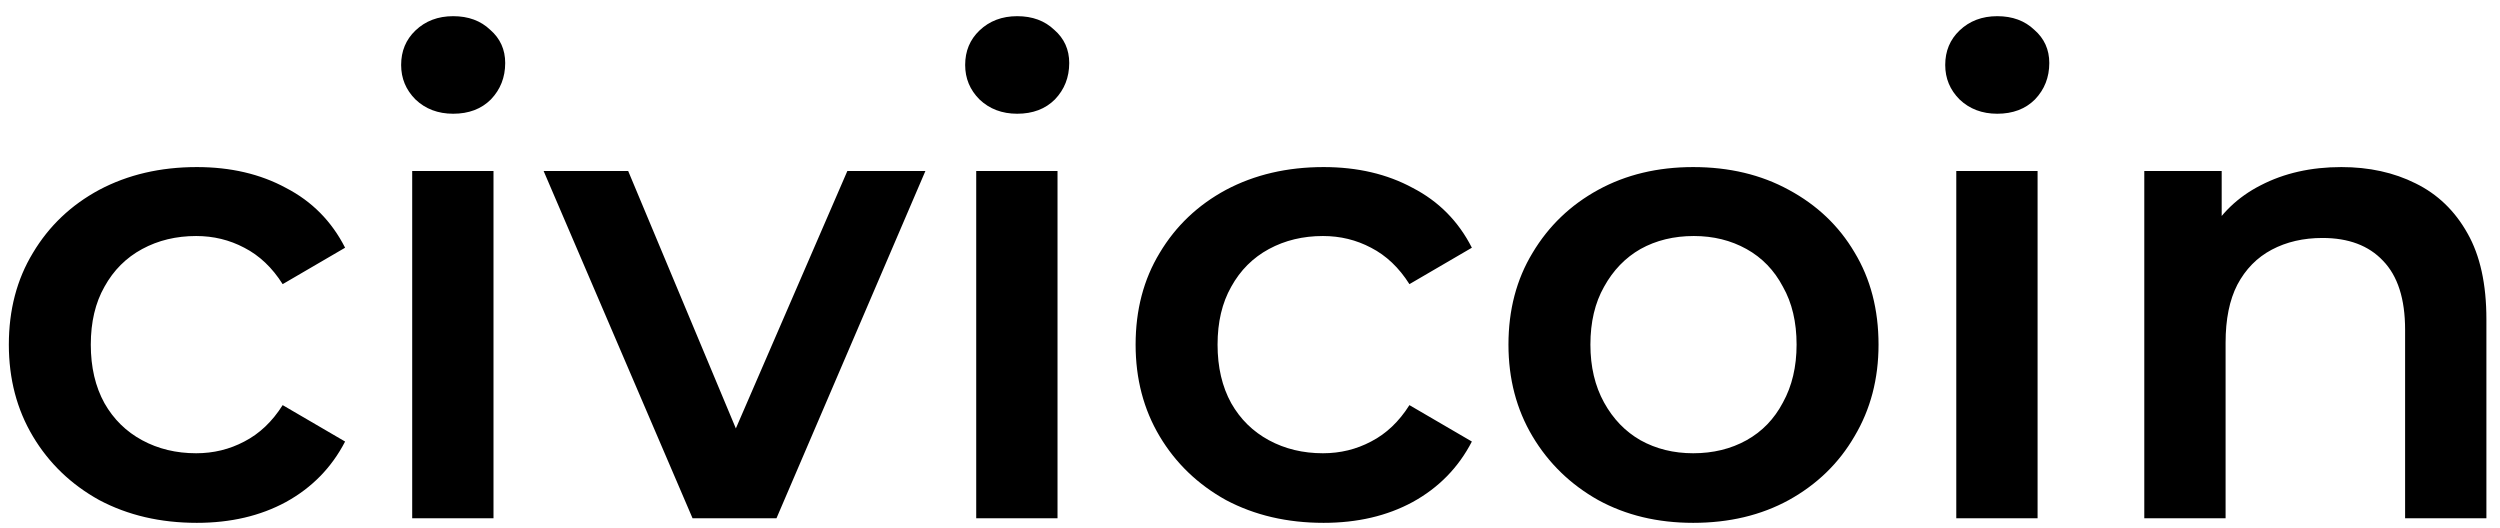 <svg width="123" height="26" viewBox="0 0 123 26" fill="none" xmlns="http://www.w3.org/2000/svg">
<path d="M9.683 25.724C7.891 25.724 6.291 25.351 4.883 24.604C3.496 23.836 2.408 22.791 1.619 21.468C0.829 20.145 0.435 18.641 0.435 16.956C0.435 15.249 0.829 13.745 1.619 12.444C2.408 11.121 3.496 10.087 4.883 9.34C6.291 8.593 7.891 8.22 9.683 8.22C11.347 8.22 12.808 8.561 14.067 9.244C15.347 9.905 16.317 10.887 16.979 12.188L13.907 13.98C13.395 13.169 12.765 12.572 12.019 12.188C11.293 11.804 10.504 11.612 9.651 11.612C8.669 11.612 7.784 11.825 6.995 12.252C6.205 12.679 5.587 13.297 5.139 14.108C4.691 14.897 4.467 15.847 4.467 16.956C4.467 18.065 4.691 19.025 5.139 19.836C5.587 20.625 6.205 21.233 6.995 21.66C7.784 22.087 8.669 22.3 9.651 22.3C10.504 22.3 11.293 22.108 12.019 21.724C12.765 21.34 13.395 20.743 13.907 19.932L16.979 21.724C16.317 23.004 15.347 23.996 14.067 24.7C12.808 25.383 11.347 25.724 9.683 25.724ZM20.28 25.5V8.412H24.28V25.5H20.28ZM22.296 5.596C21.55 5.596 20.931 5.361 20.44 4.892C19.971 4.423 19.736 3.857 19.736 3.196C19.736 2.513 19.971 1.948 20.44 1.5C20.931 1.031 21.55 0.796 22.296 0.796C23.043 0.796 23.651 1.02 24.12 1.468C24.611 1.895 24.856 2.439 24.856 3.1C24.856 3.804 24.622 4.401 24.152 4.892C23.683 5.361 23.064 5.596 22.296 5.596ZM34.074 25.5L26.746 8.412H30.906L37.21 23.484H35.162L41.69 8.412H45.53L38.202 25.5H34.074ZM48.03 25.5V8.412H52.03V25.5H48.03ZM50.046 5.596C49.3 5.596 48.681 5.361 48.19 4.892C47.721 4.423 47.486 3.857 47.486 3.196C47.486 2.513 47.721 1.948 48.19 1.5C48.681 1.031 49.3 0.796 50.046 0.796C50.793 0.796 51.401 1.02 51.87 1.468C52.361 1.895 52.606 2.439 52.606 3.1C52.606 3.804 52.372 4.401 51.902 4.892C51.433 5.361 50.814 5.596 50.046 5.596ZM65.12 25.724C63.328 25.724 61.728 25.351 60.32 24.604C58.934 23.836 57.846 22.791 57.056 21.468C56.267 20.145 55.872 18.641 55.872 16.956C55.872 15.249 56.267 13.745 57.056 12.444C57.846 11.121 58.934 10.087 60.32 9.34C61.728 8.593 63.328 8.22 65.12 8.22C66.784 8.22 68.246 8.561 69.504 9.244C70.784 9.905 71.755 10.887 72.416 12.188L69.344 13.98C68.832 13.169 68.203 12.572 67.456 12.188C66.731 11.804 65.942 11.612 65.088 11.612C64.107 11.612 63.222 11.825 62.432 12.252C61.643 12.679 61.024 13.297 60.576 14.108C60.128 14.897 59.904 15.847 59.904 16.956C59.904 18.065 60.128 19.025 60.576 19.836C61.024 20.625 61.643 21.233 62.432 21.66C63.222 22.087 64.107 22.3 65.088 22.3C65.942 22.3 66.731 22.108 67.456 21.724C68.203 21.34 68.832 20.743 69.344 19.932L72.416 21.724C71.755 23.004 70.784 23.996 69.504 24.7C68.246 25.383 66.784 25.724 65.12 25.724ZM83.304 25.724C81.555 25.724 79.997 25.351 78.632 24.604C77.267 23.836 76.189 22.791 75.4 21.468C74.611 20.145 74.216 18.641 74.216 16.956C74.216 15.249 74.611 13.745 75.4 12.444C76.189 11.121 77.267 10.087 78.632 9.34C79.997 8.593 81.555 8.22 83.304 8.22C85.075 8.22 86.643 8.593 88.008 9.34C89.395 10.087 90.472 11.111 91.24 12.412C92.029 13.713 92.424 15.228 92.424 16.956C92.424 18.641 92.029 20.145 91.24 21.468C90.472 22.791 89.395 23.836 88.008 24.604C86.643 25.351 85.075 25.724 83.304 25.724ZM83.304 22.3C84.285 22.3 85.16 22.087 85.928 21.66C86.696 21.233 87.293 20.615 87.72 19.804C88.168 18.993 88.392 18.044 88.392 16.956C88.392 15.847 88.168 14.897 87.72 14.108C87.293 13.297 86.696 12.679 85.928 12.252C85.16 11.825 84.296 11.612 83.336 11.612C82.355 11.612 81.48 11.825 80.712 12.252C79.965 12.679 79.368 13.297 78.92 14.108C78.472 14.897 78.248 15.847 78.248 16.956C78.248 18.044 78.472 18.993 78.92 19.804C79.368 20.615 79.965 21.233 80.712 21.66C81.48 22.087 82.344 22.3 83.304 22.3ZM96.249 25.5V8.412H100.249V25.5H96.249ZM98.265 5.596C97.518 5.596 96.9 5.361 96.409 4.892C95.94 4.423 95.705 3.857 95.705 3.196C95.705 2.513 95.94 1.948 96.409 1.5C96.9 1.031 97.518 0.796 98.265 0.796C99.012 0.796 99.62 1.02 100.089 1.468C100.58 1.895 100.825 2.439 100.825 3.1C100.825 3.804 100.59 4.401 100.121 4.892C99.652 5.361 99.033 5.596 98.265 5.596ZM115.195 8.22C116.56 8.22 117.776 8.487 118.843 9.02C119.931 9.553 120.784 10.375 121.403 11.484C122.022 12.572 122.331 13.98 122.331 15.708V25.5H118.331V16.22C118.331 14.705 117.968 13.575 117.243 12.828C116.539 12.081 115.547 11.708 114.267 11.708C113.328 11.708 112.496 11.9 111.771 12.284C111.046 12.668 110.48 13.244 110.075 14.012C109.691 14.759 109.499 15.708 109.499 16.86V25.5H105.499V8.412H109.307V13.02L108.635 11.612C109.232 10.524 110.096 9.692 111.227 9.116C112.379 8.519 113.702 8.22 115.195 8.22Z" fill="black"/>
</svg>

